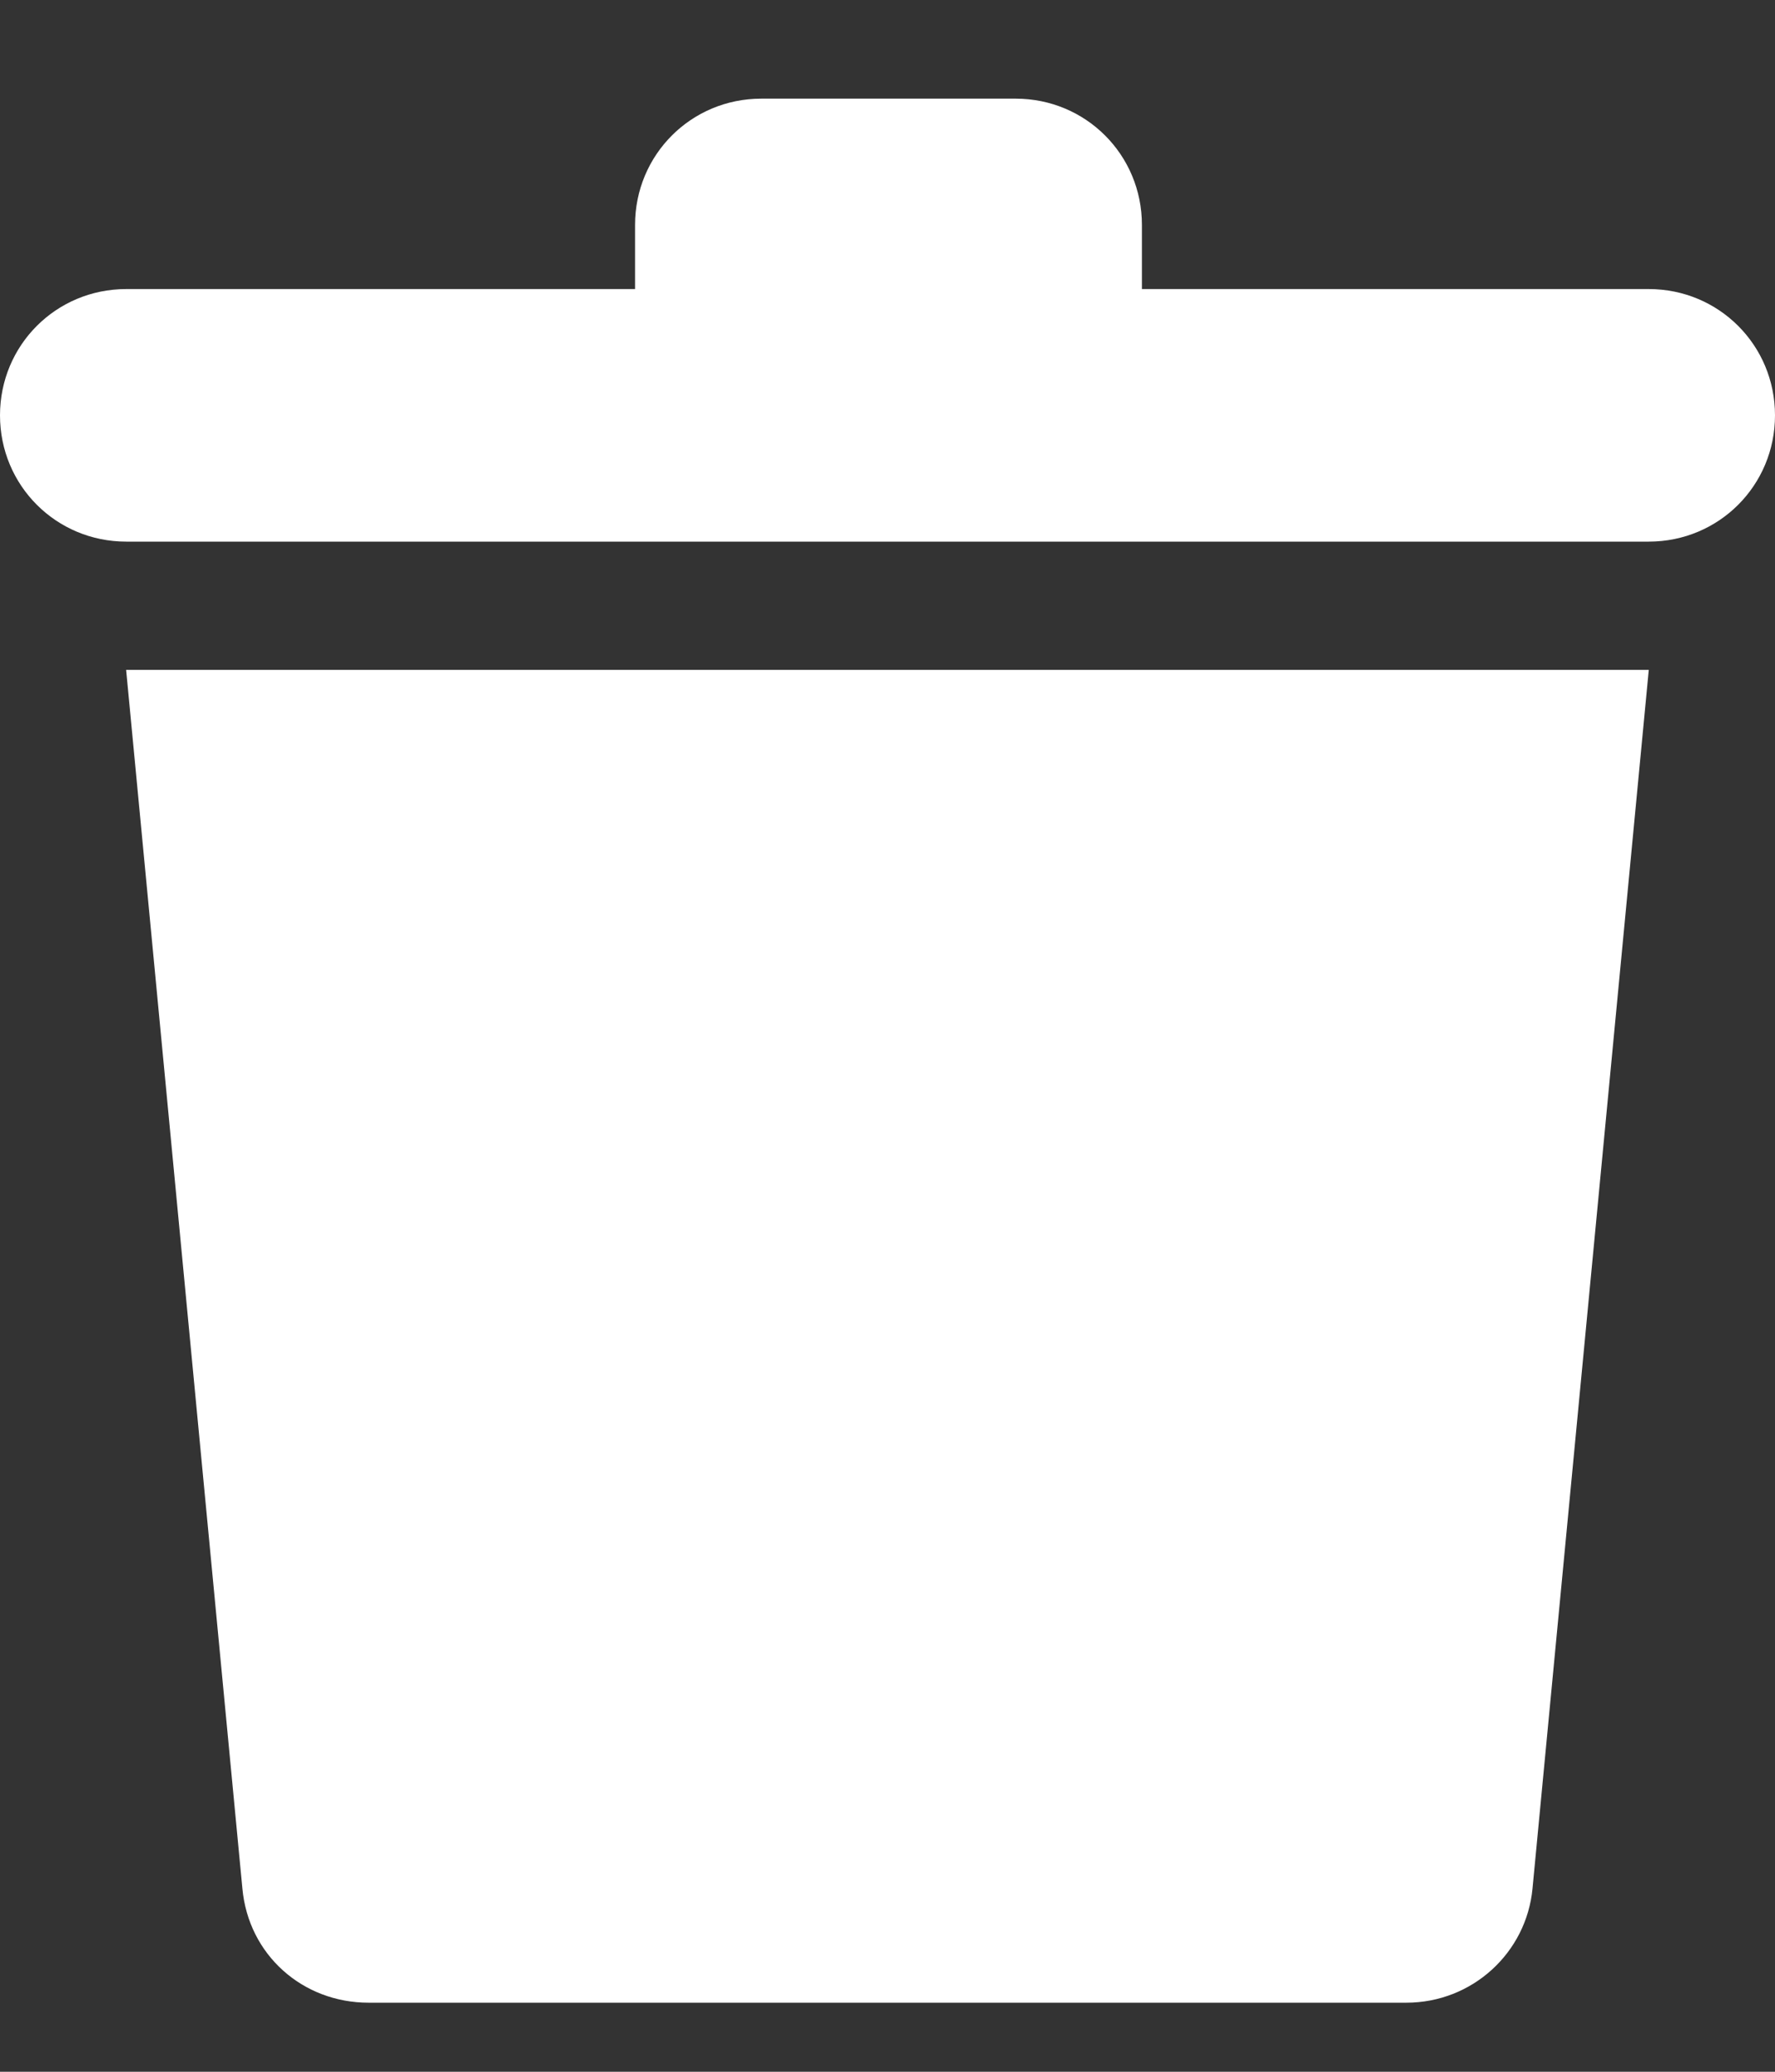 <svg width="18" height="21" viewBox="0 0 18 21" fill="none" xmlns="http://www.w3.org/2000/svg">
<rect x="0" y="0" width="18" height="21" fill="#333333" stroke="none"/>
<path d="M2.458 19.142C2.519 19.813 3.067 20.3 3.738 20.3H14.261C14.932 20.3 15.48 19.792 15.541 19.142L16.72 6.79H1.279L2.458 19.142Z" fill="white"/>
<path d="M16.72 2.93H11.58V2.28C11.58 1.569 11.011 1 10.3 1H7.72C7.009 1 6.44 1.569 6.44 2.28V2.93H1.28C0.569 2.93 0 3.499 0 4.21C0 4.921 0.569 5.49 1.28 5.49H16.72C17.431 5.49 18 4.921 18 4.21C18 3.499 17.431 2.93 16.72 2.93Z" fill="white"/>
</svg>
